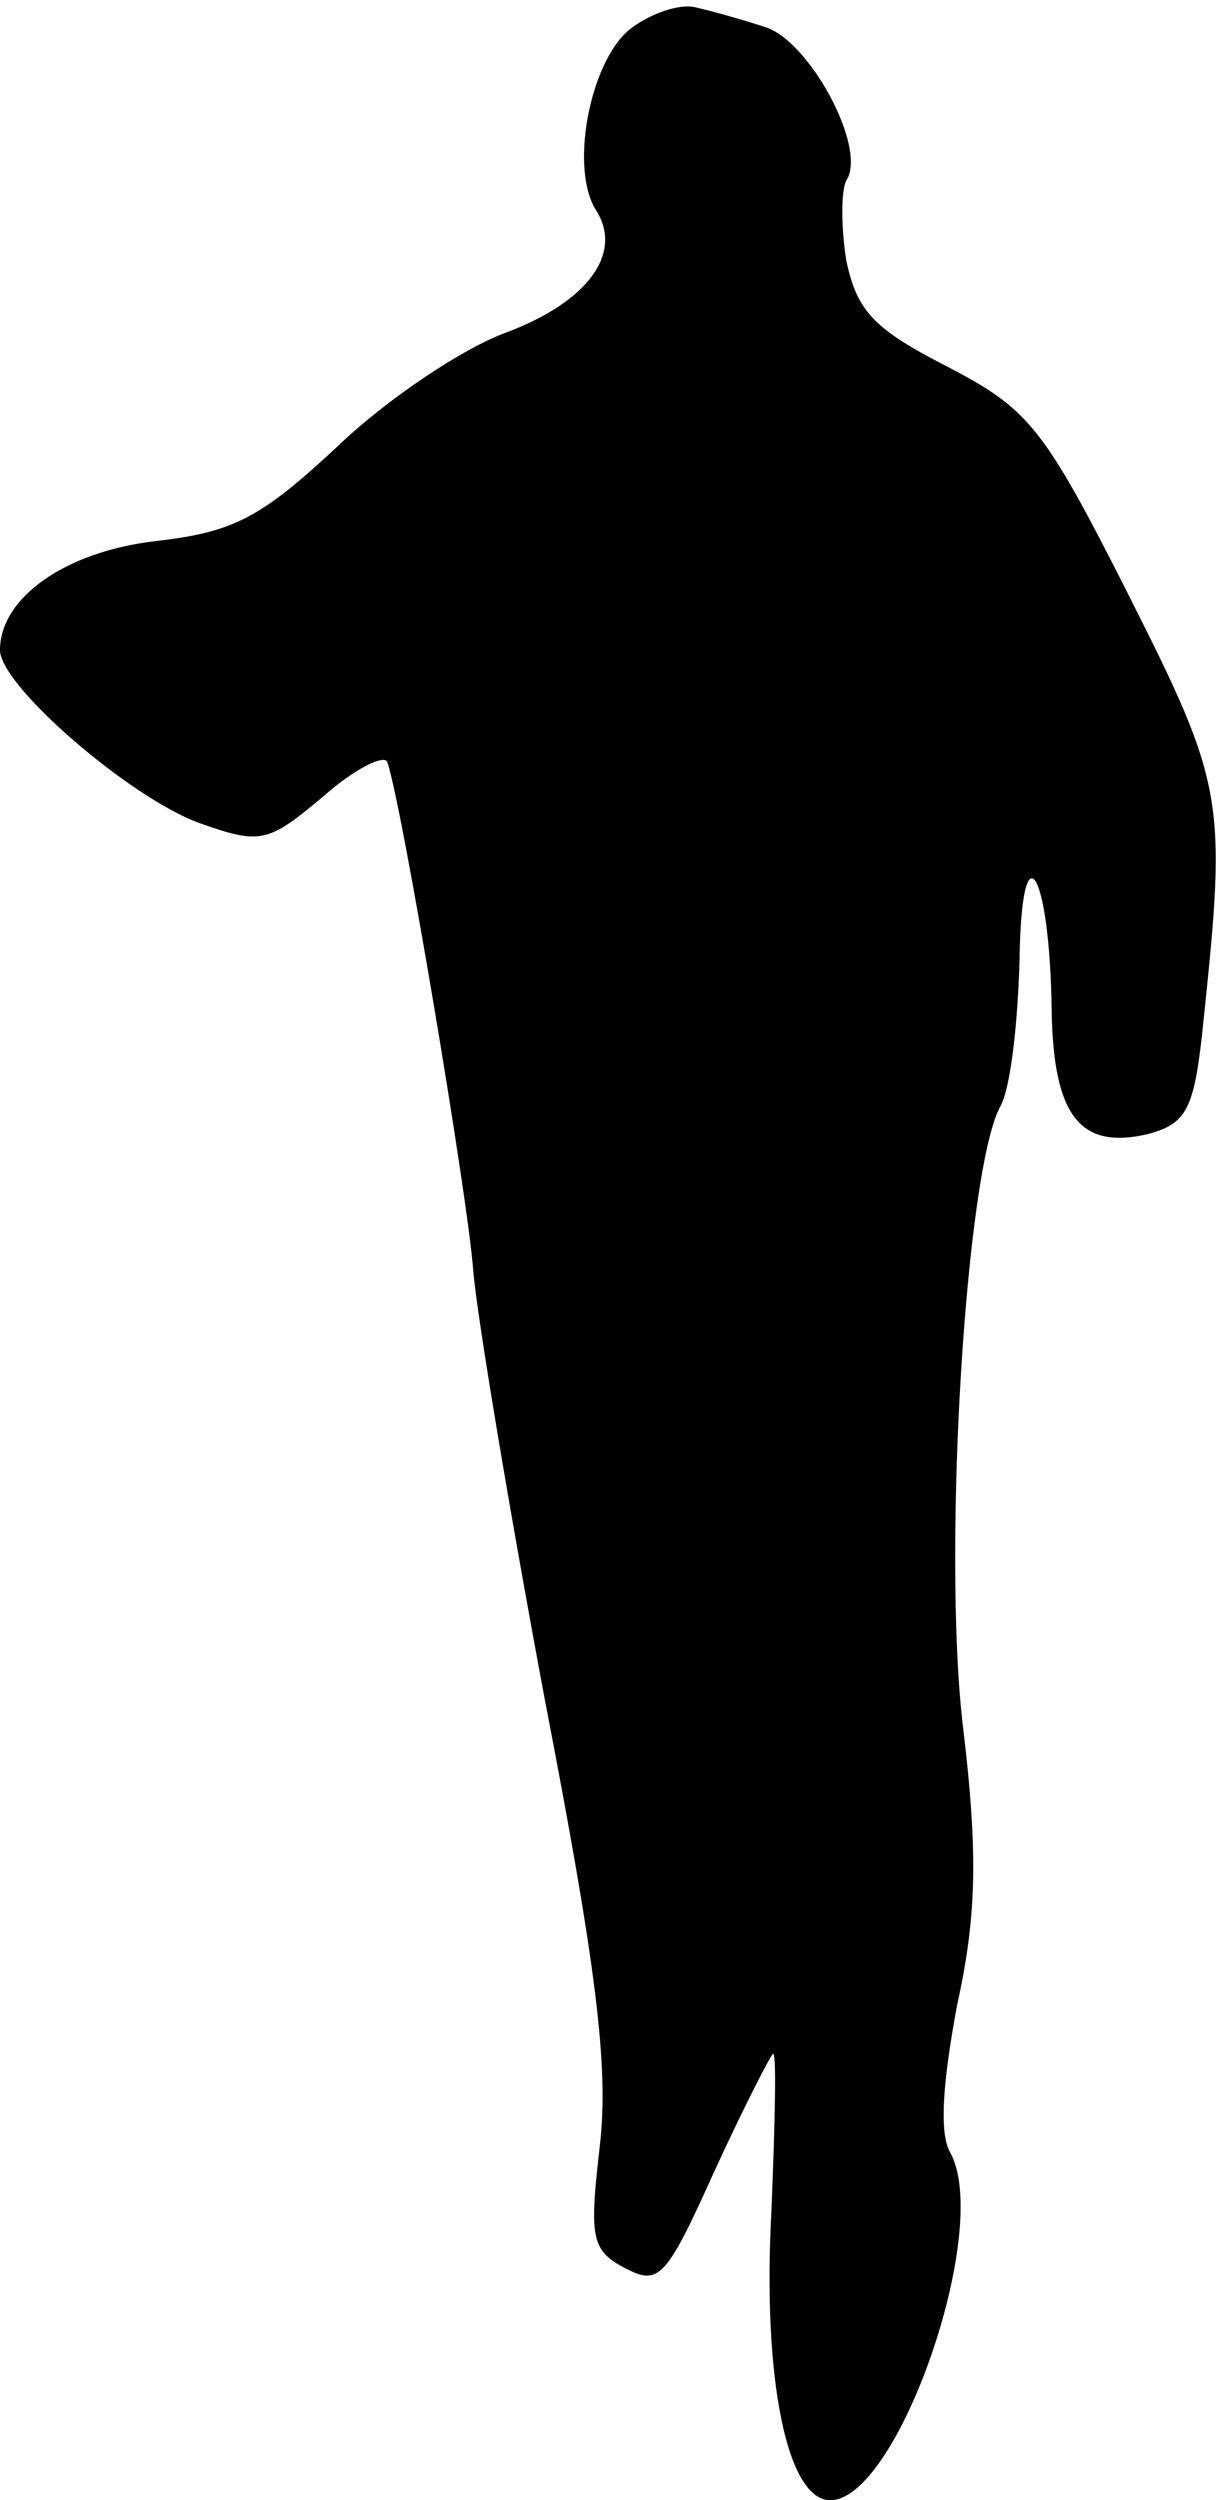 <?xml version="1.0" standalone="no"?>
<!DOCTYPE svg PUBLIC "-//W3C//DTD SVG 20010904//EN"
 "http://www.w3.org/TR/2001/REC-SVG-20010904/DTD/svg10.dtd">
<svg version="1.0" xmlns="http://www.w3.org/2000/svg"
 width="69pt" height="140pt" viewBox="0 0 69 140"
 preserveAspectRatio="xMidYMid meet">
<g transform="translate(0,140) scale(0.1,-0.1)"
fill="#000000" stroke="none">
<path fill="#000000" stroke="none" d="M352 1383 c-22 -19 -33 -78 -18 -101
15 -24 -5 -51 -50 -68 -25 -9 -68 -38 -95 -64 -43 -40 -58 -48 -102 -53 -51
-6 -87 -32 -87 -61 0 -20 73 -83 112 -97 34 -12 38 -11 69 15 18 16 35 24 36
19 8 -23 45 -243 48 -284 2 -25 20 -133 40 -240 29 -150 36 -206 31 -250 -6
-52 -5 -59 14 -69 19 -10 23 -6 50 54 17 37 32 66 33 66 2 0 1 -40 -1 -89 -5
-94 9 -161 33 -161 38 0 91 153 67 195 -6 11 -4 39 4 82 11 50 12 85 3 159
-11 99 2 308 21 344 6 10 10 47 11 82 1 77 17 51 18 -28 1 -59 16 -78 54 -69
22 6 26 14 31 63 13 124 12 132 -42 239 -48 95 -56 104 -102 128 -41 21 -50
31 -56 59 -3 19 -3 39 0 45 12 18 -21 79 -46 86 -12 4 -30 9 -39 11 -9 2 -26
-4 -37 -13z"/>
</g>
</svg>
